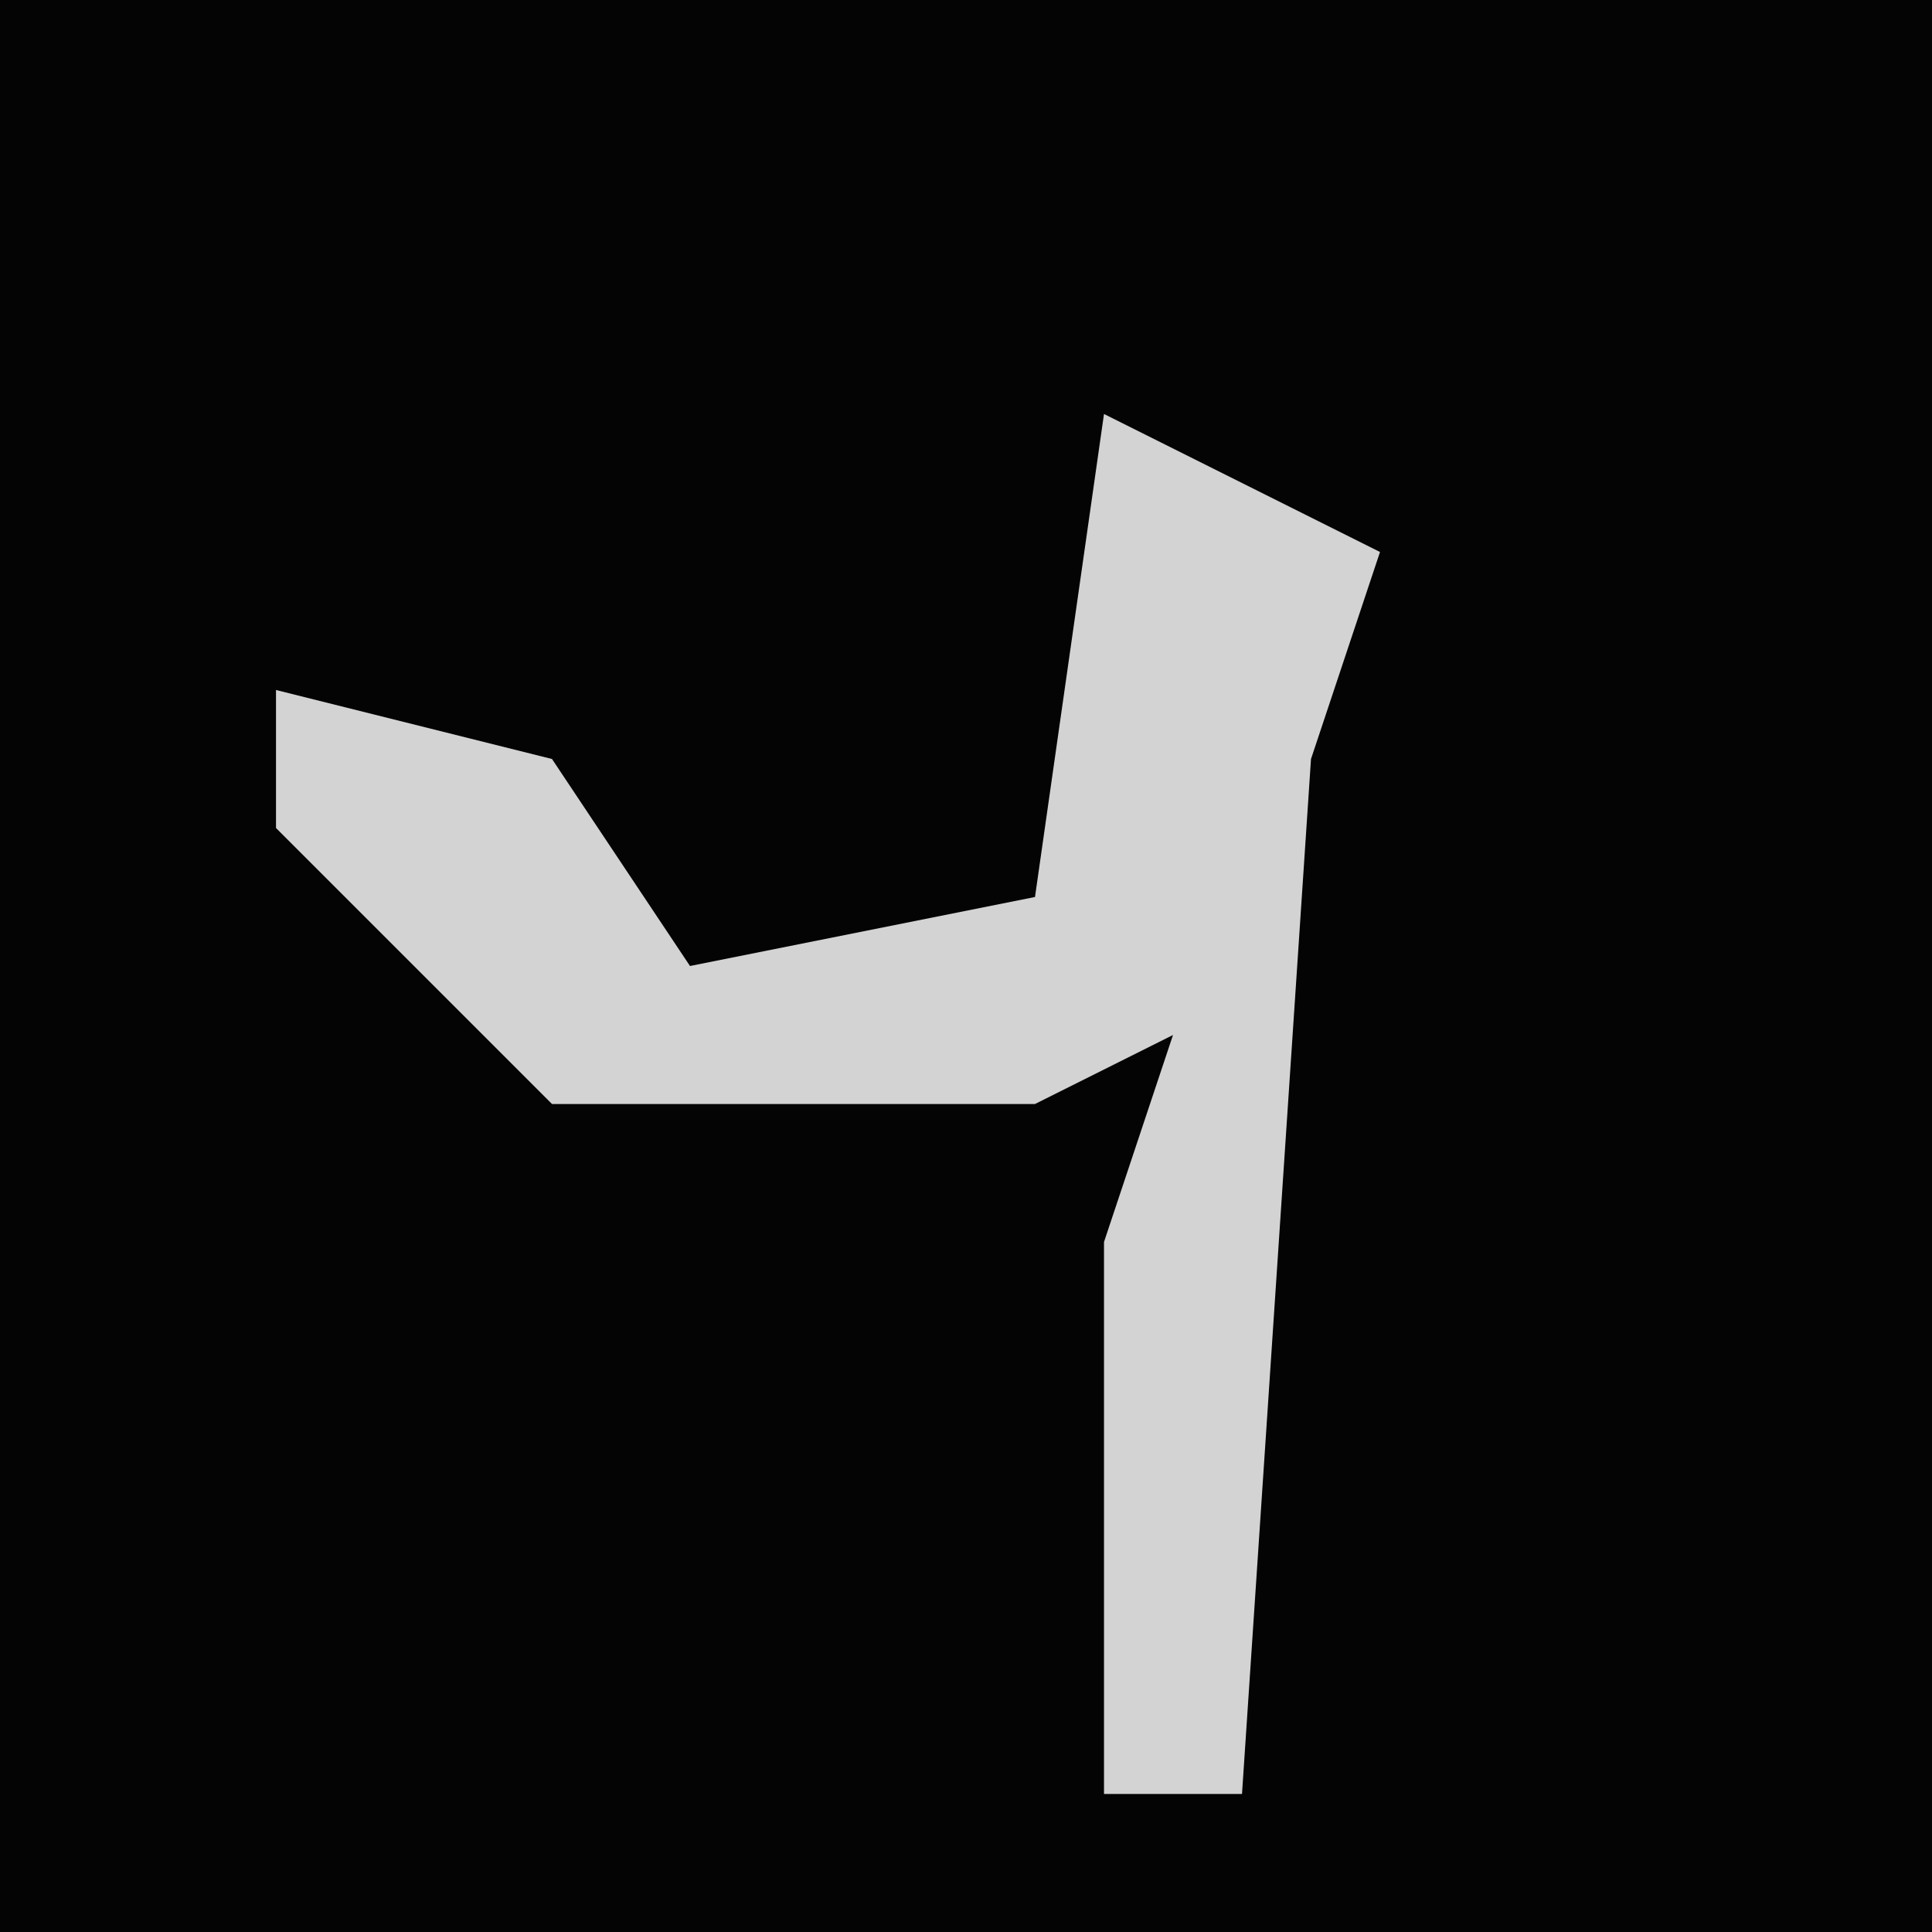 <?xml version="1.0" encoding="UTF-8"?>
<svg version="1.1" xmlns="http://www.w3.org/2000/svg" width="28" height="28">
<path d="M0,0 L28,0 L28,28 L0,28 Z " fill="#040404" transform="translate(0,0)"/>
<path d="M0,0 L4,2 L3,5 L2,20 L0,20 L0,12 L1,9 L-1,10 L-8,10 L-12,6 L-12,4 L-8,5 L-6,8 L-1,7 Z " fill="#D3D3D3" transform="translate(16,6)"/>
</svg>
